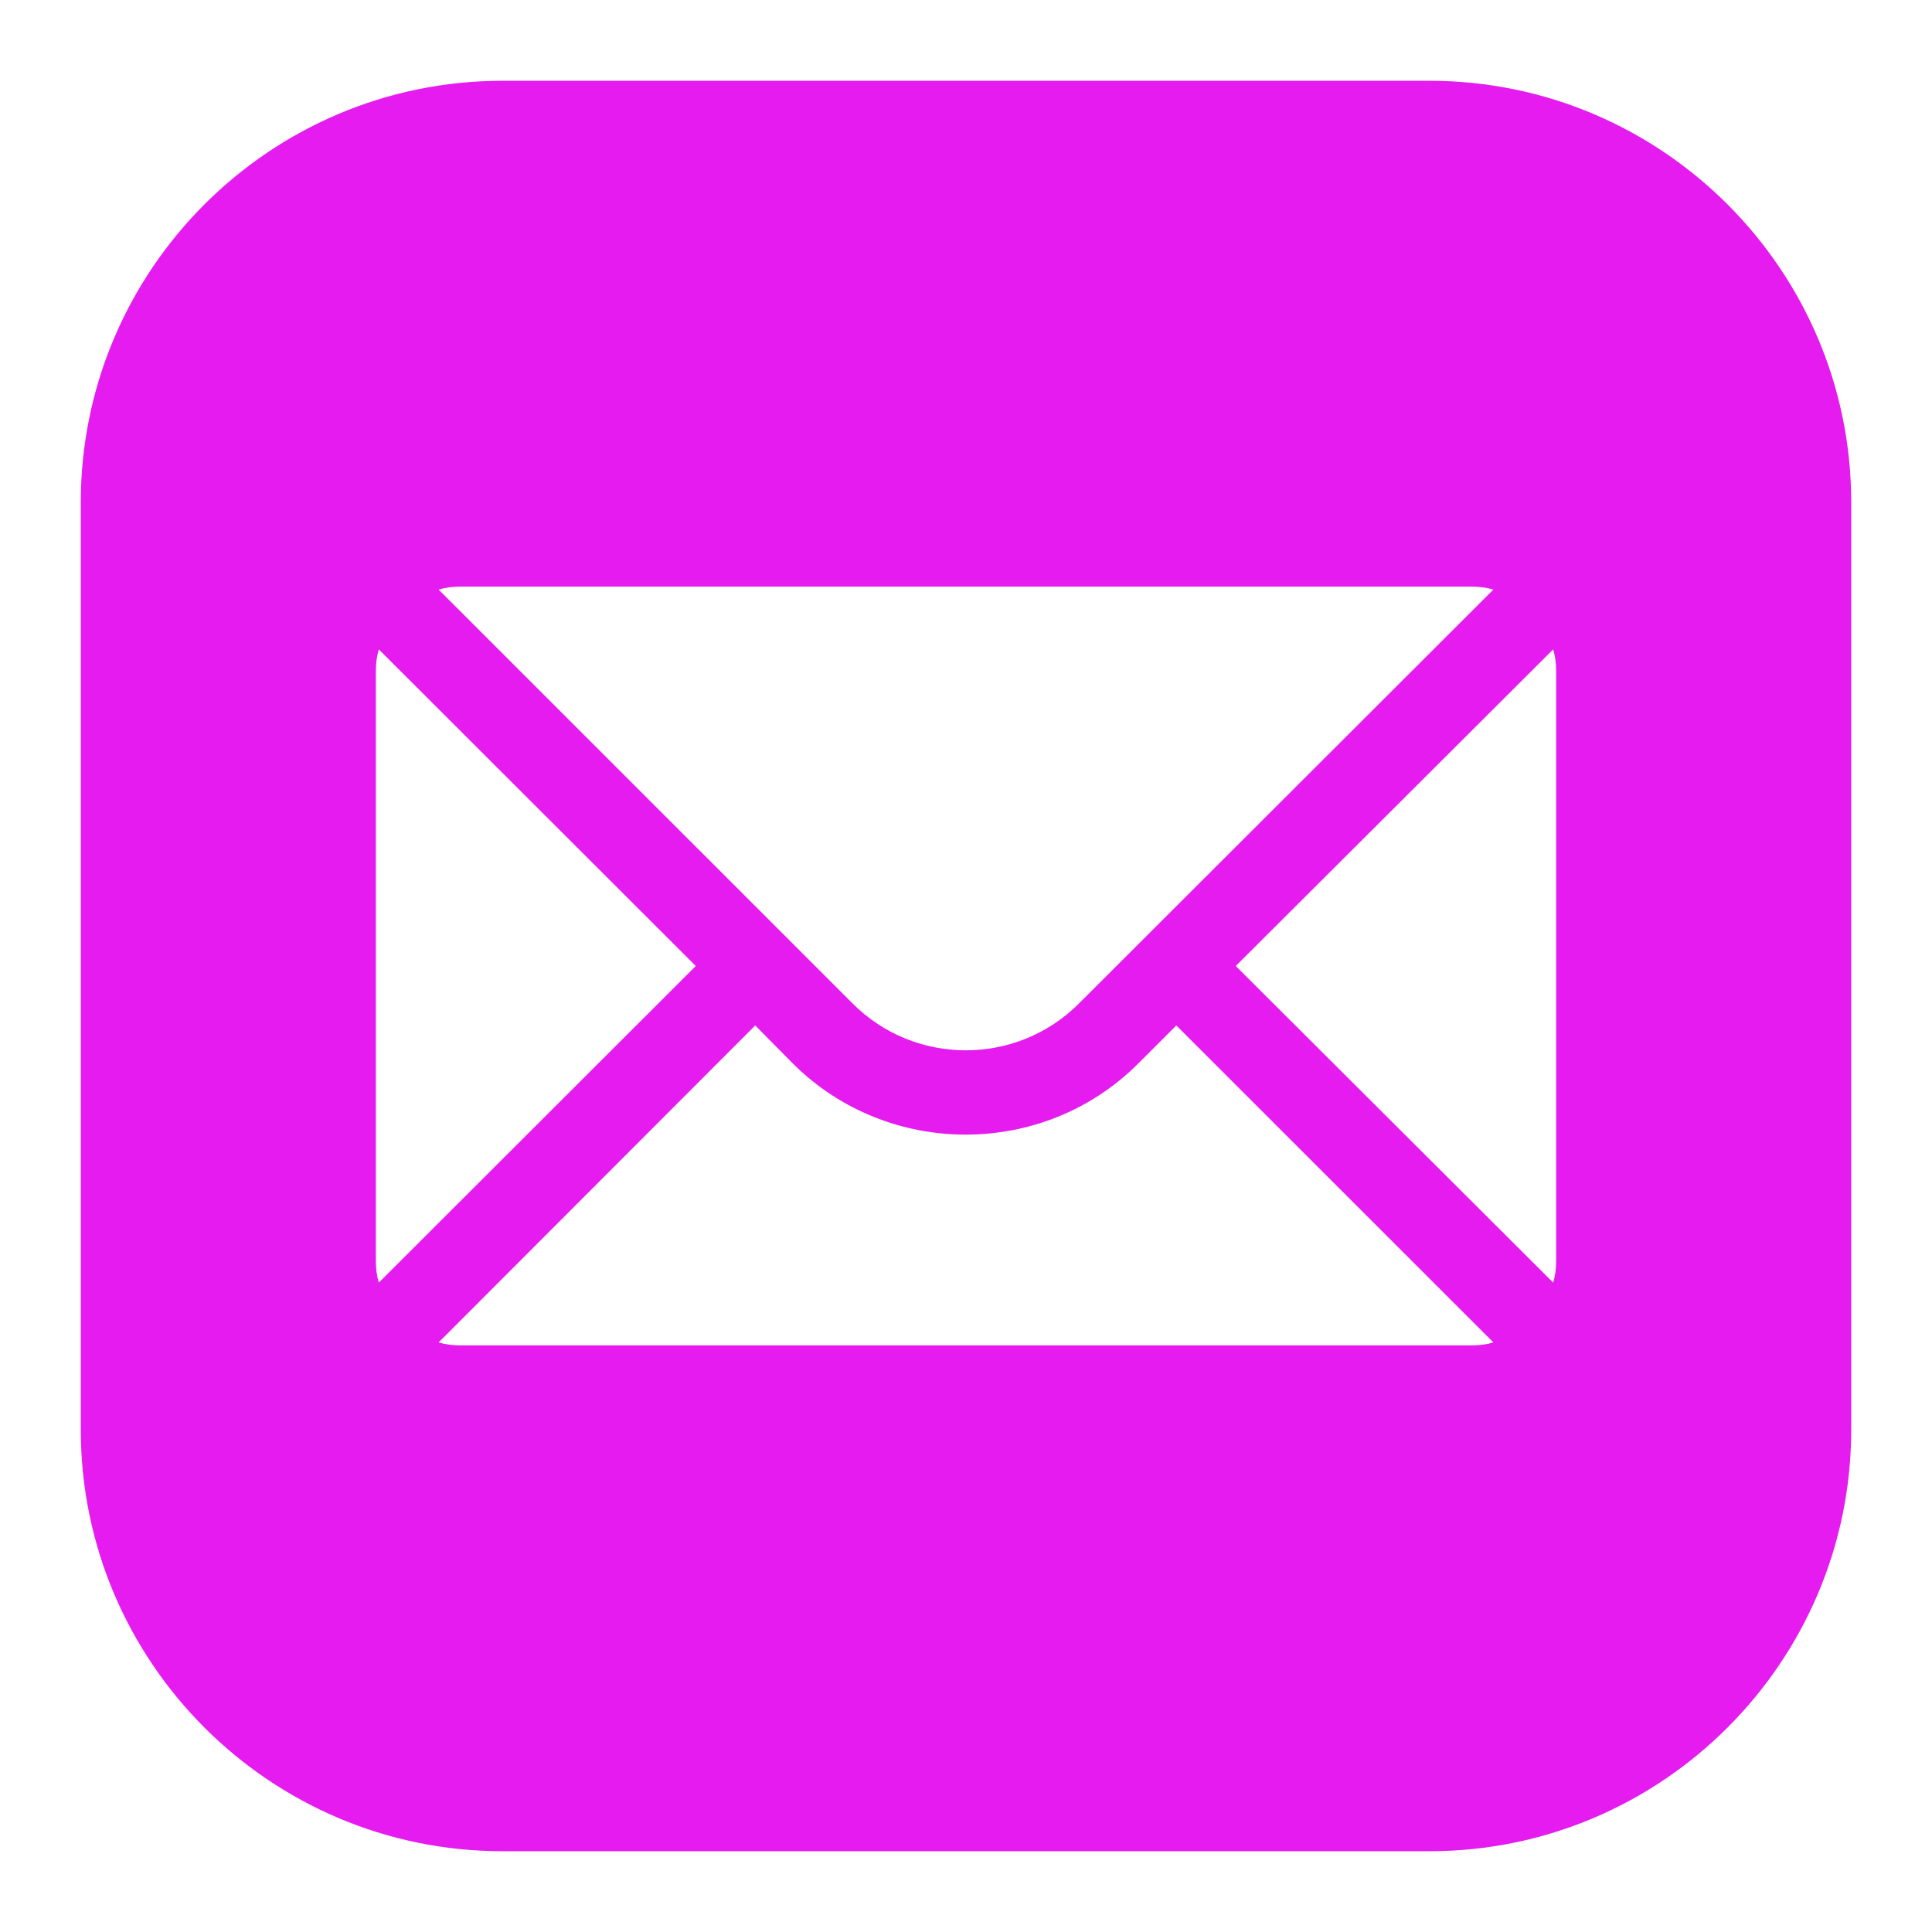 <svg width="22" height="22" viewBox="0 0 22 22" fill="none" xmlns="http://www.w3.org/2000/svg">
<path d="M5.72 0.92C3.074 0.92 0.92 3.074 0.92 5.72V16.28C0.92 18.925 3.074 21.08 5.72 21.08H16.28C18.925 21.08 21.08 18.925 21.08 16.28V5.72C21.08 3.074 18.925 0.92 16.28 0.92H5.72ZM5.24 6.68H16.76C16.846 6.68 16.928 6.69 17.005 6.714L12.286 11.427C11.576 12.138 10.419 12.138 9.709 11.427L4.995 6.714C5.072 6.69 5.154 6.68 5.24 6.68ZM4.314 7.395L7.923 11L4.314 14.605C4.29 14.528 4.28 14.446 4.28 14.36V7.64C4.28 7.554 4.29 7.472 4.314 7.395ZM17.686 7.395C17.71 7.472 17.72 7.554 17.72 7.64V14.36C17.72 14.446 17.71 14.528 17.686 14.605L14.072 11L17.686 7.395ZM8.6 11.677L9.027 12.109C9.57 12.651 10.285 12.92 10.995 12.92C11.71 12.92 12.421 12.651 12.963 12.109L13.395 11.677L17.005 15.286C16.928 15.31 16.846 15.32 16.76 15.32H5.24C5.154 15.32 5.072 15.31 4.995 15.286L8.6 11.677Z" fill="#E51BEF"/>
</svg>
